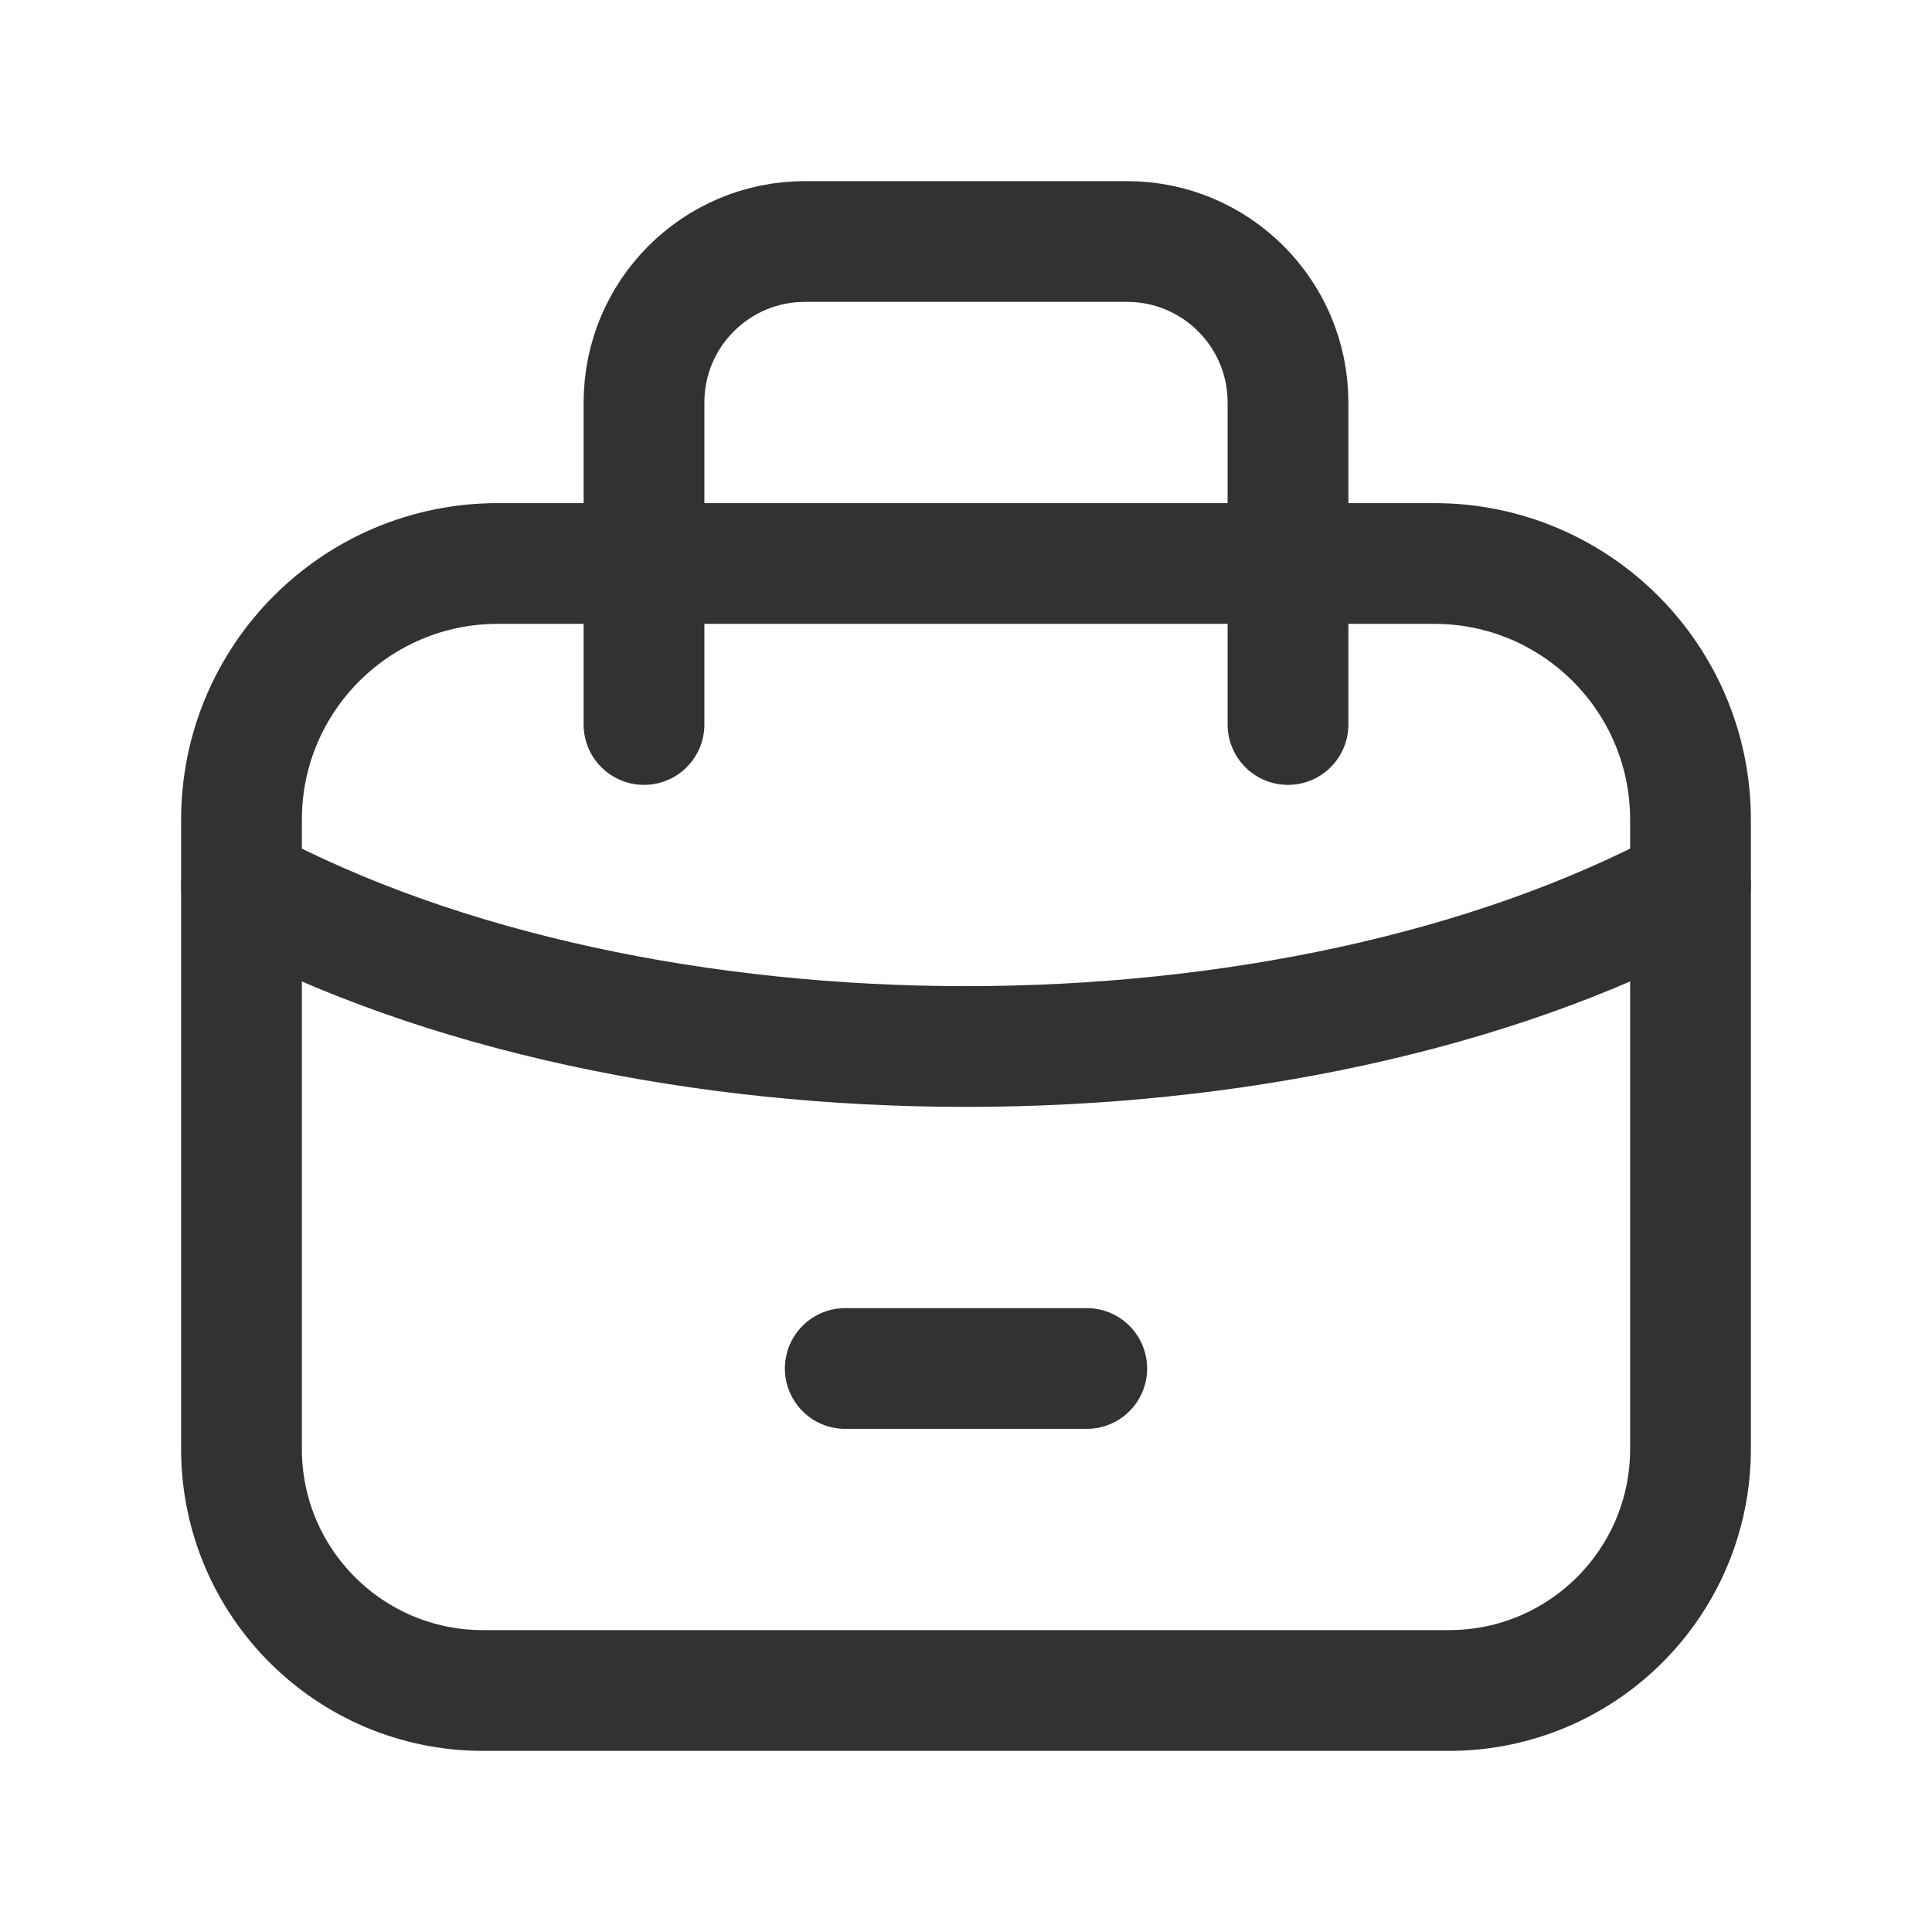 <?xml version="1.0" encoding="UTF-8"?><svg version="1.1" viewBox="0 0 24 24" xmlns="http://www.w3.org/2000/svg" xmlns:xlink="http://www.w3.org/1999/xlink"><g stroke-linecap="round" stroke-width="1.5" stroke="#323232" fill="none" stroke-linejoin="round"><path d="M6.182 7h11.636l-1.3909e-07 3.55271e-15c1.757-7.68171e-08 3.182 1.425 3.182 3.182v7.818 0c0 1.657-1.343 3-3 3h-12l-1.31134e-07-3.55271e-15c-1.657-7.24234e-08-3-1.343-3-3 0 0 0-3.55271e-15 0-3.55271e-15v-7.818l3.64153e-14 4.80469e-07c-2.65355e-07-1.757 1.425-3.182 3.182-3.182Z"></path><path fill-rule="evenodd" d="M21 11c-4.971 2.667-13.029 2.667-18 0"></path><path fill-rule="evenodd" d="M8 9v-4l2.30926e-14 3.01992e-07c-1.66785e-07-1.105.895-2 2-2h4l-8.74228e-08 1.77636e-15c1.105-4.82823e-08 2 .895 2 2v4"></path><line x1="13.5" x2="10.5" y1="17" y2="17"></line></g><rect width="24" height="24" fill="none"></rect></svg>